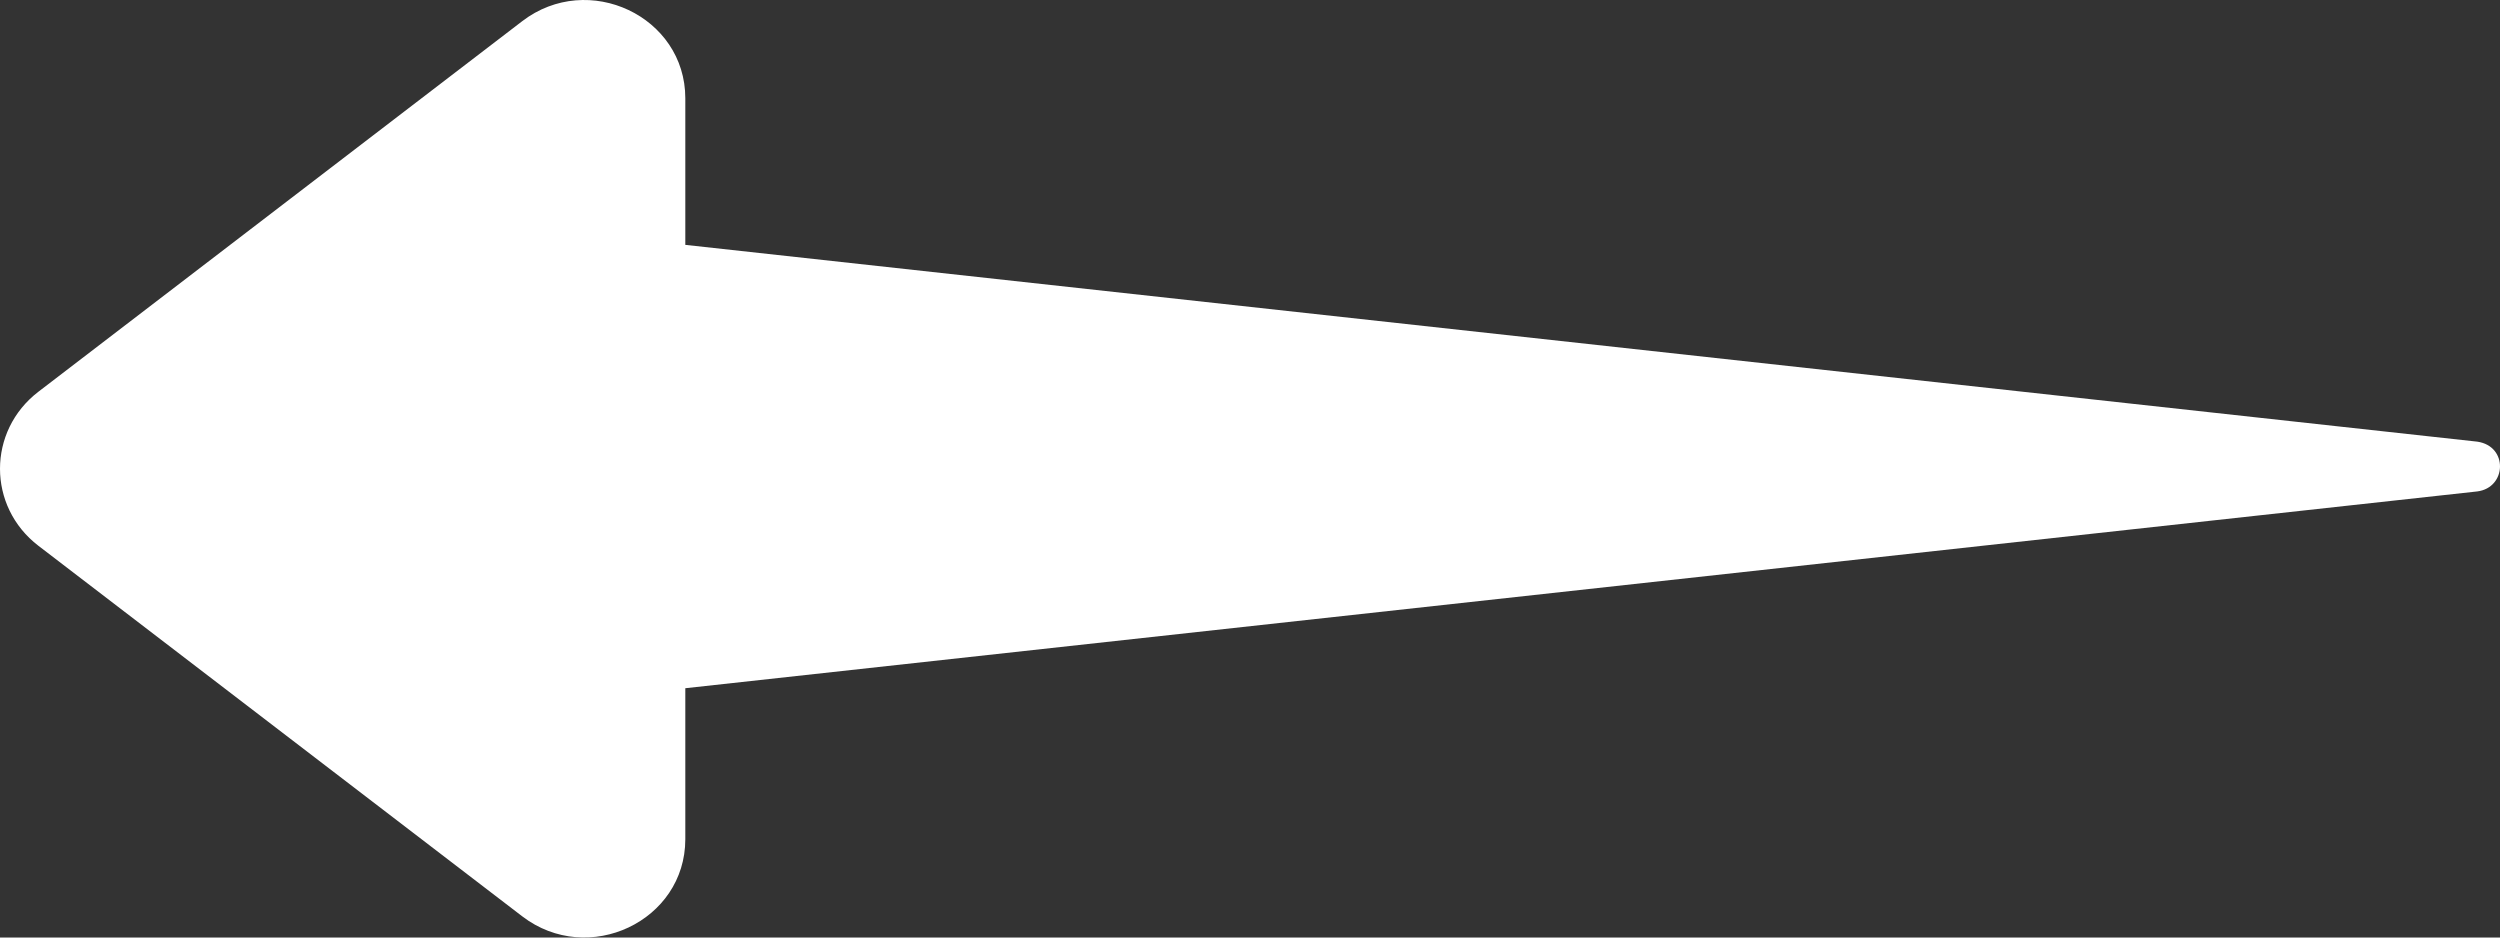 <svg width="56" height="21" viewBox="0 0 56 21" fill="none" xmlns="http://www.w3.org/2000/svg">
<rect x="0" y="0" width="56" height="21" fill="#333333" stroke="none"/>
<path d="M0.861 8.774L11.697 0.475C13.178 -0.66 15.351 0.367 15.351 2.201V5.485L55.491 9.893C56.189 9.994 56.15 10.925 55.491 11.008C55.491 11.008 20.786 14.819 15.351 15.416V18.799C15.351 20.633 13.178 21.66 11.697 20.525L0.861 12.226C-0.287 11.347 -0.287 9.653 0.861 8.774Z" fill="white"/>
</svg>
